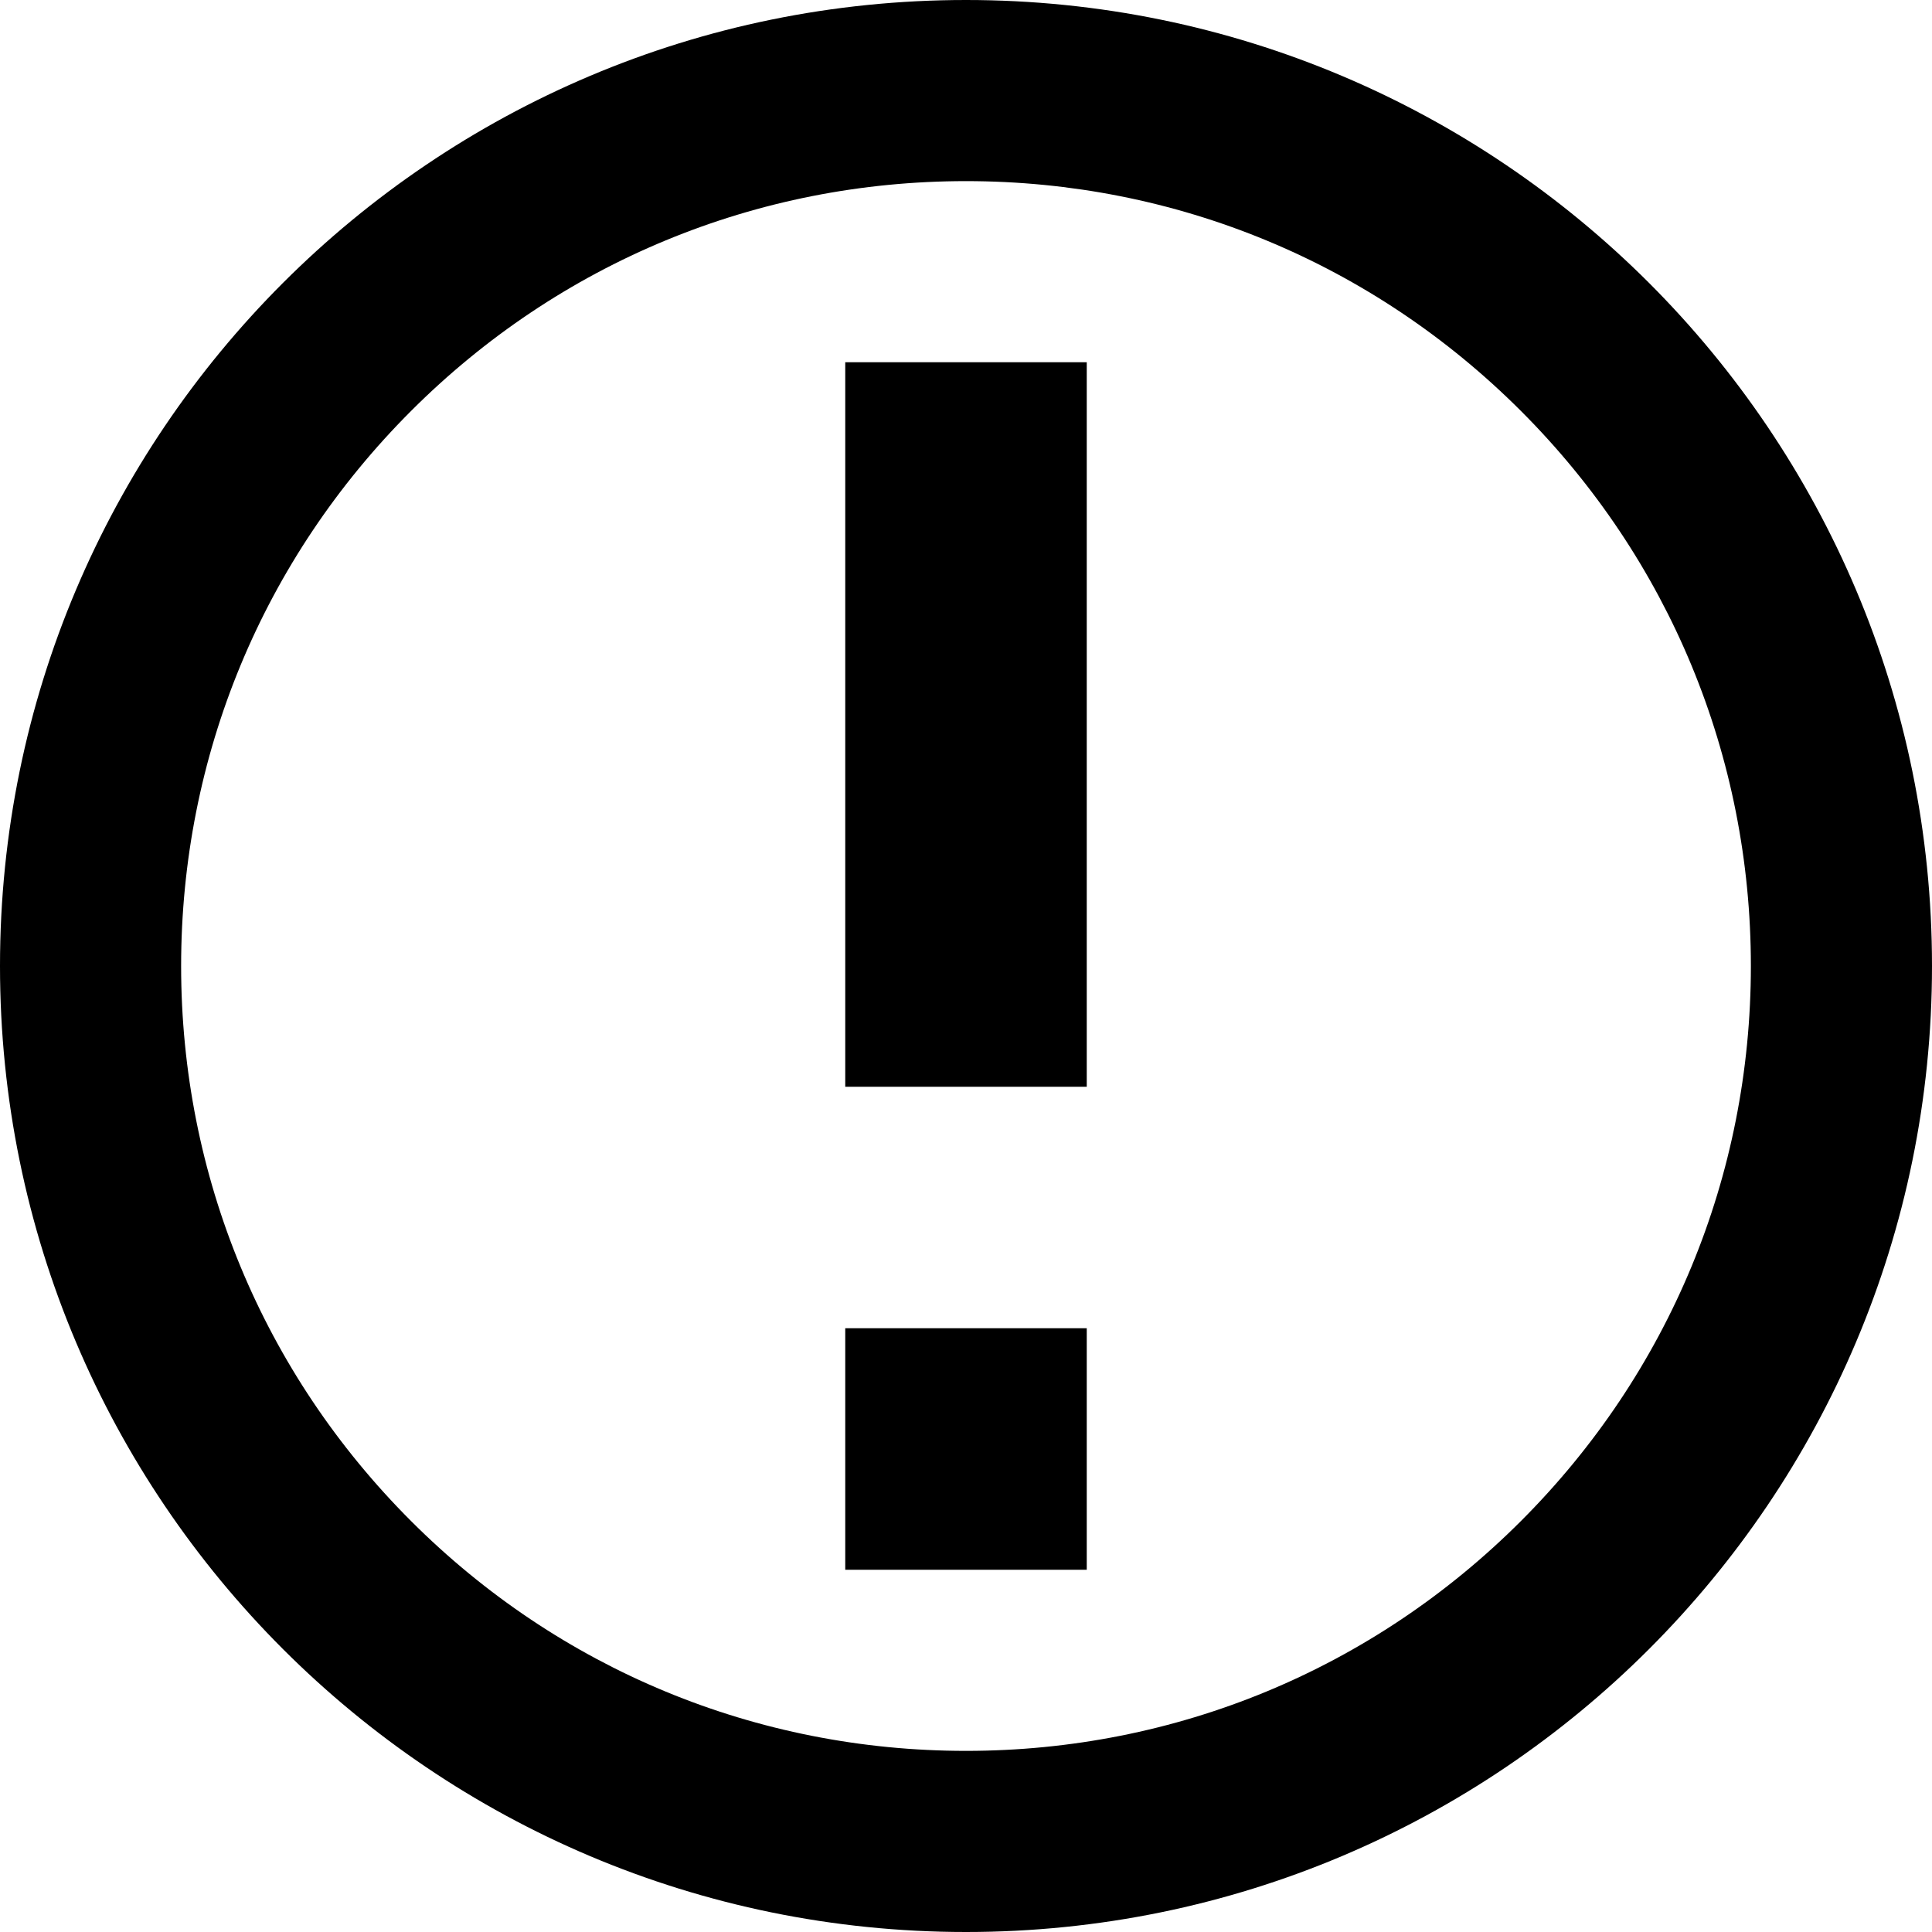 <?xml version="1.0" encoding="utf-8"?>
<!-- Generated by IcoMoon.io -->
<!DOCTYPE svg PUBLIC "-//W3C//DTD SVG 1.1//EN" "http://www.w3.org/Graphics/SVG/1.1/DTD/svg11.dtd">
<svg version="1.1" xmlns="http://www.w3.org/2000/svg" xmlns:xlink="http://www.w3.org/1999/xlink" width="80" height="80" viewBox="0 0 80 80">
<path d="M40 7.5c-8.681 0-16.843 3.381-22.981 9.519s-9.519 14.3-9.519 22.981c0 8.681 3.381 16.843 9.519 22.981s14.3 9.519 22.981 9.519c8.681 0 16.843-3.381 22.981-9.519s9.519-14.3 9.519-22.981c0-8.681-3.381-16.842-9.519-22.981s-14.3-9.519-22.981-9.519zM40 0v0c22.091 0 40 17.909 40 40s-17.909 40-40 40c-22.091 0-40-17.909-40-40s17.909-40 40-40zM35 55h10v10h-10zM35 15h10v30h-10z"></path>
</svg>
